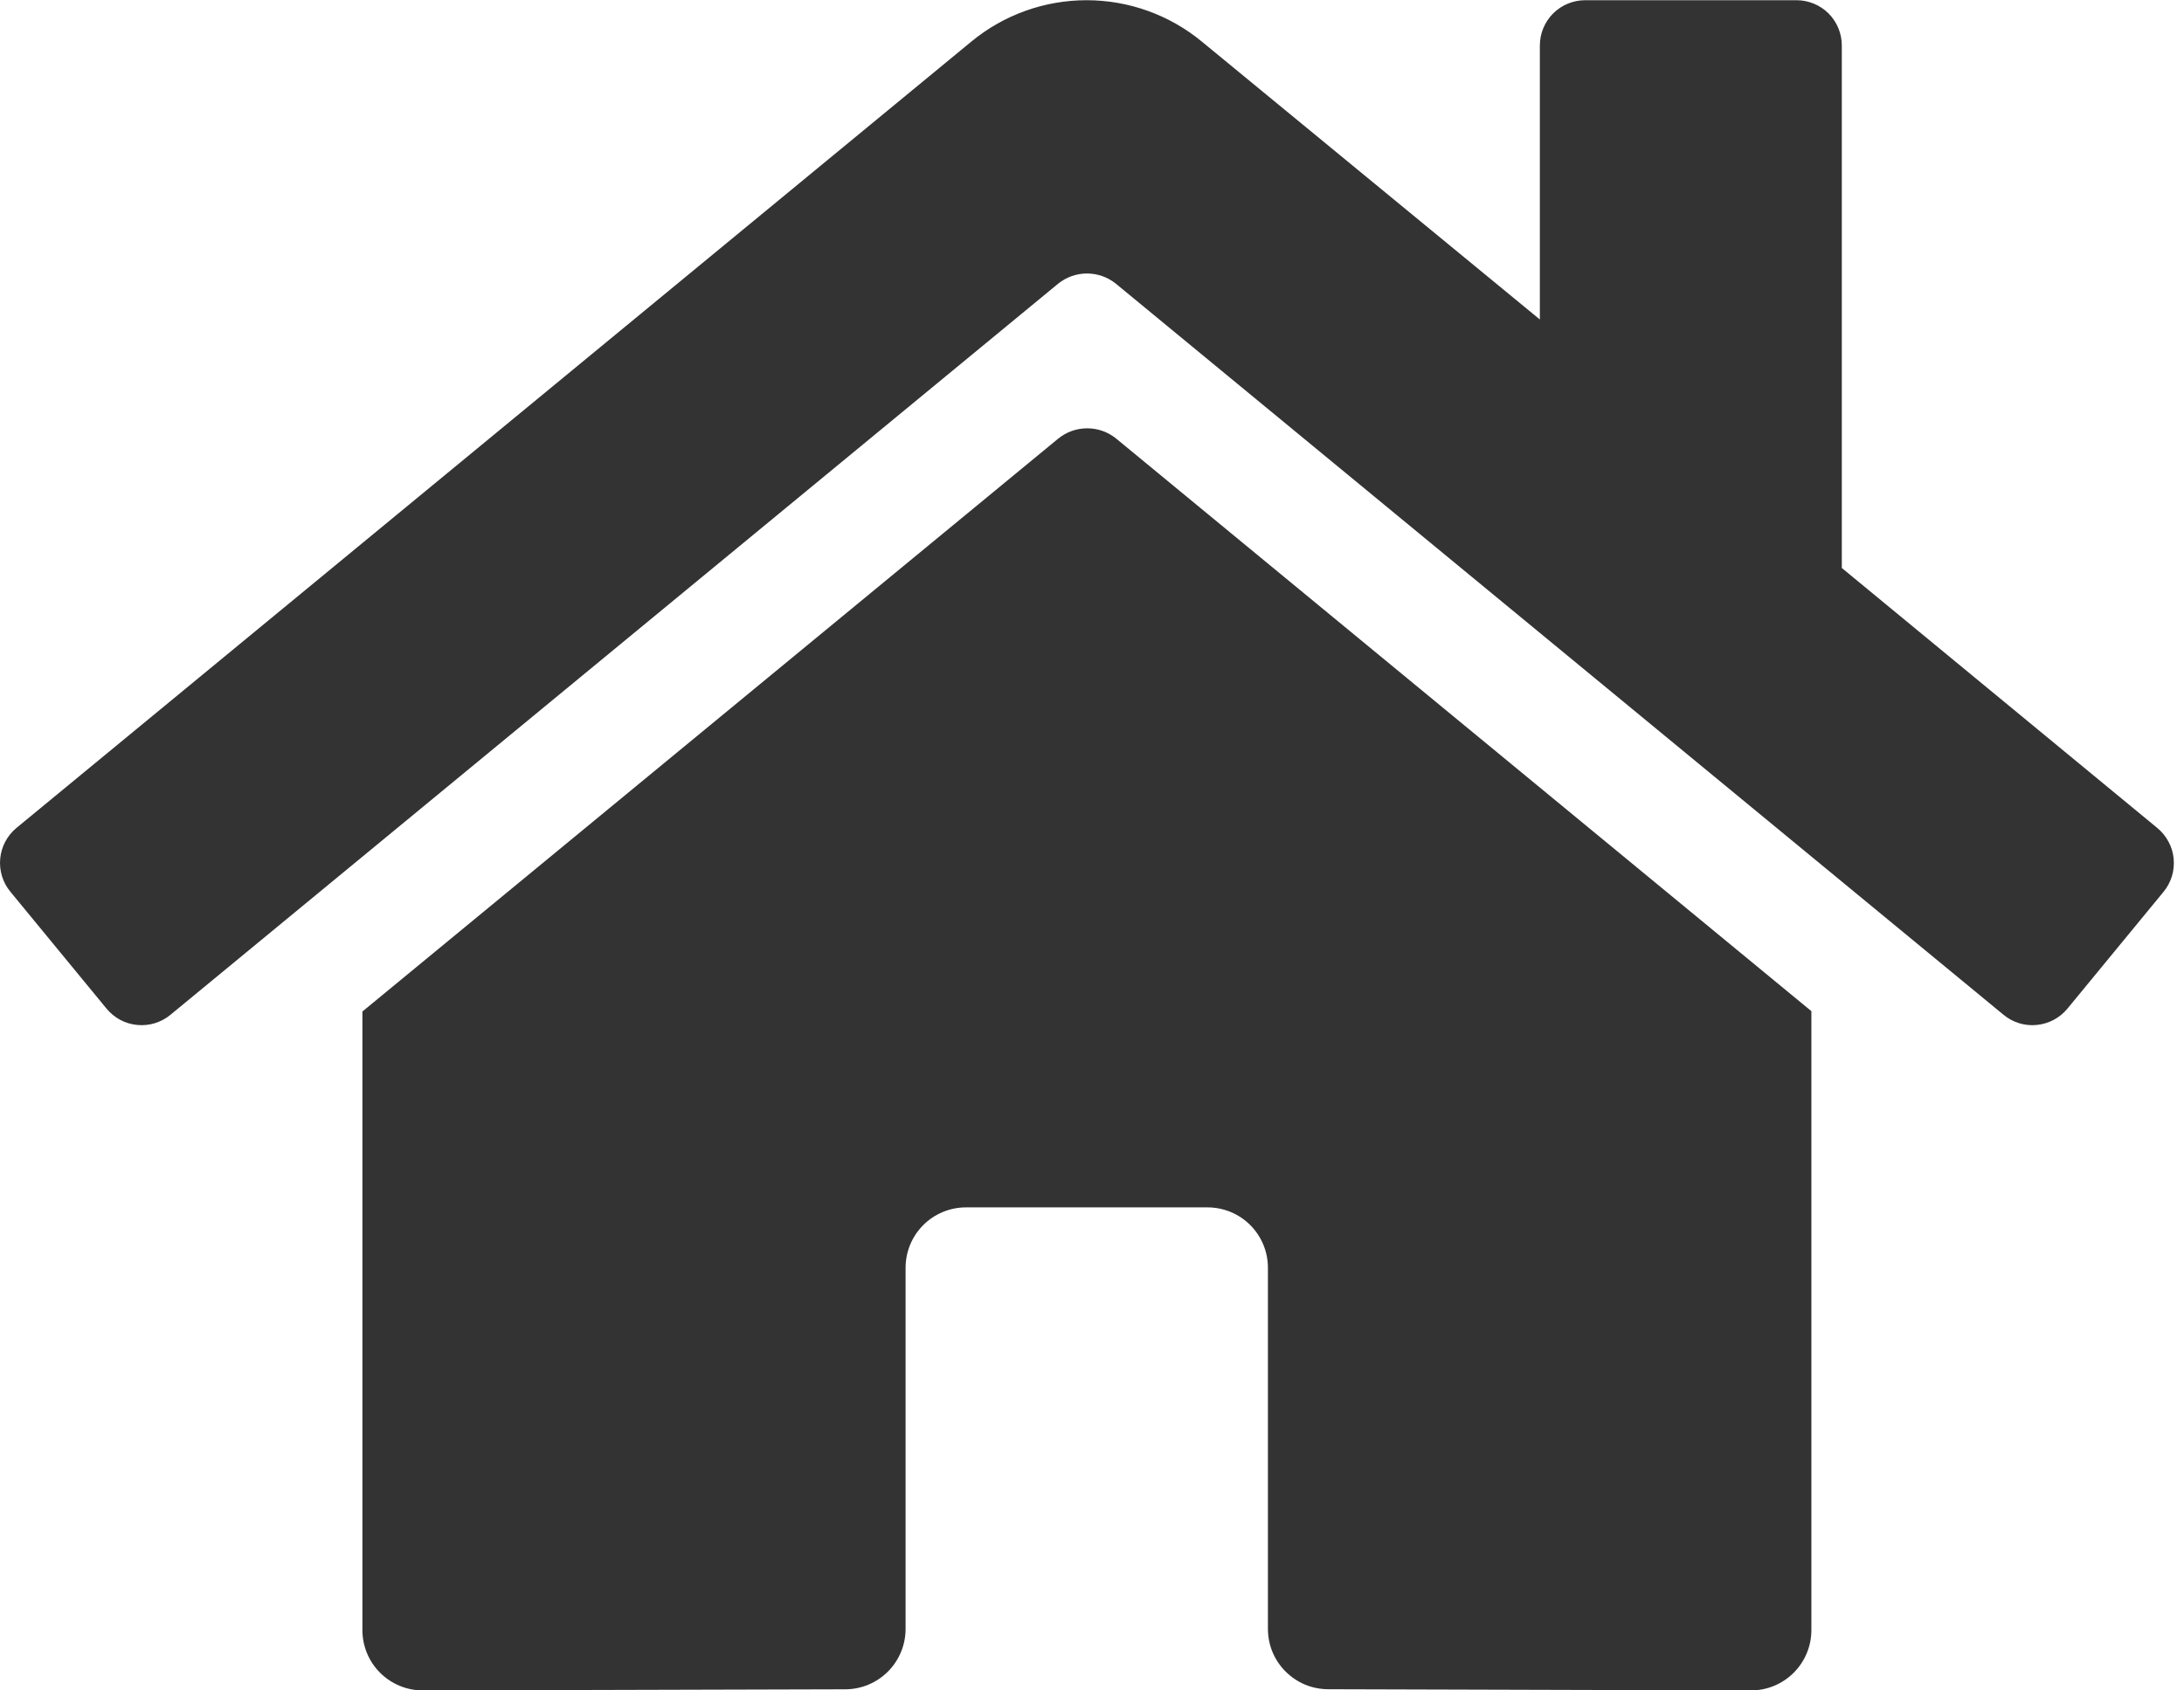 <svg width="31" height="24" viewBox="0 0 31 24" fill="none" >
<path d="M15.022 6.226L5.144 14.361V23.146C5.145 23.373 5.235 23.59 5.396 23.75C5.557 23.91 5.774 24 6.001 24L12.001 23.984C12.228 23.983 12.444 23.892 12.604 23.732C12.764 23.571 12.854 23.354 12.854 23.127V17.999C12.854 17.772 12.944 17.554 13.105 17.393C13.266 17.232 13.484 17.142 13.711 17.142H17.14C17.367 17.142 17.585 17.232 17.746 17.393C17.907 17.554 17.997 17.772 17.997 17.999V23.123C17.997 23.236 18.018 23.348 18.061 23.452C18.104 23.556 18.167 23.651 18.247 23.731C18.327 23.811 18.421 23.874 18.525 23.918C18.63 23.961 18.741 23.983 18.854 23.983L24.854 24C25.081 24 25.299 23.91 25.46 23.749C25.621 23.588 25.711 23.37 25.711 23.143V14.356L15.842 6.226C15.726 6.132 15.581 6.081 15.432 6.081C15.283 6.081 15.138 6.132 15.022 6.226ZM30.622 11.756L26.143 8.064V0.646C26.143 0.475 26.075 0.312 25.955 0.191C25.834 0.071 25.671 0.003 25.5 0.003H22.5C22.329 0.003 22.166 0.071 22.045 0.191C21.925 0.312 21.857 0.475 21.857 0.646V4.536L17.057 0.589C16.597 0.21 16.019 0.003 15.423 0.003C14.827 0.003 14.249 0.21 13.789 0.589L0.233 11.755C0.102 11.864 0.019 12.02 0.003 12.19C-0.013 12.359 0.038 12.529 0.147 12.66L1.513 14.321C1.567 14.386 1.633 14.44 1.707 14.48C1.782 14.52 1.864 14.544 1.948 14.552C2.032 14.56 2.117 14.552 2.198 14.527C2.279 14.502 2.354 14.462 2.419 14.408L15.019 4.028C15.135 3.934 15.28 3.883 15.429 3.883C15.578 3.883 15.723 3.934 15.839 4.028L28.439 14.408C28.57 14.517 28.74 14.569 28.909 14.552C29.079 14.536 29.235 14.453 29.344 14.322L30.71 12.661C30.764 12.595 30.804 12.52 30.829 12.439C30.853 12.358 30.861 12.273 30.853 12.189C30.845 12.104 30.82 12.023 30.779 11.948C30.739 11.873 30.685 11.807 30.619 11.754L30.622 11.756Z" fill="#333333"/>
</svg>
